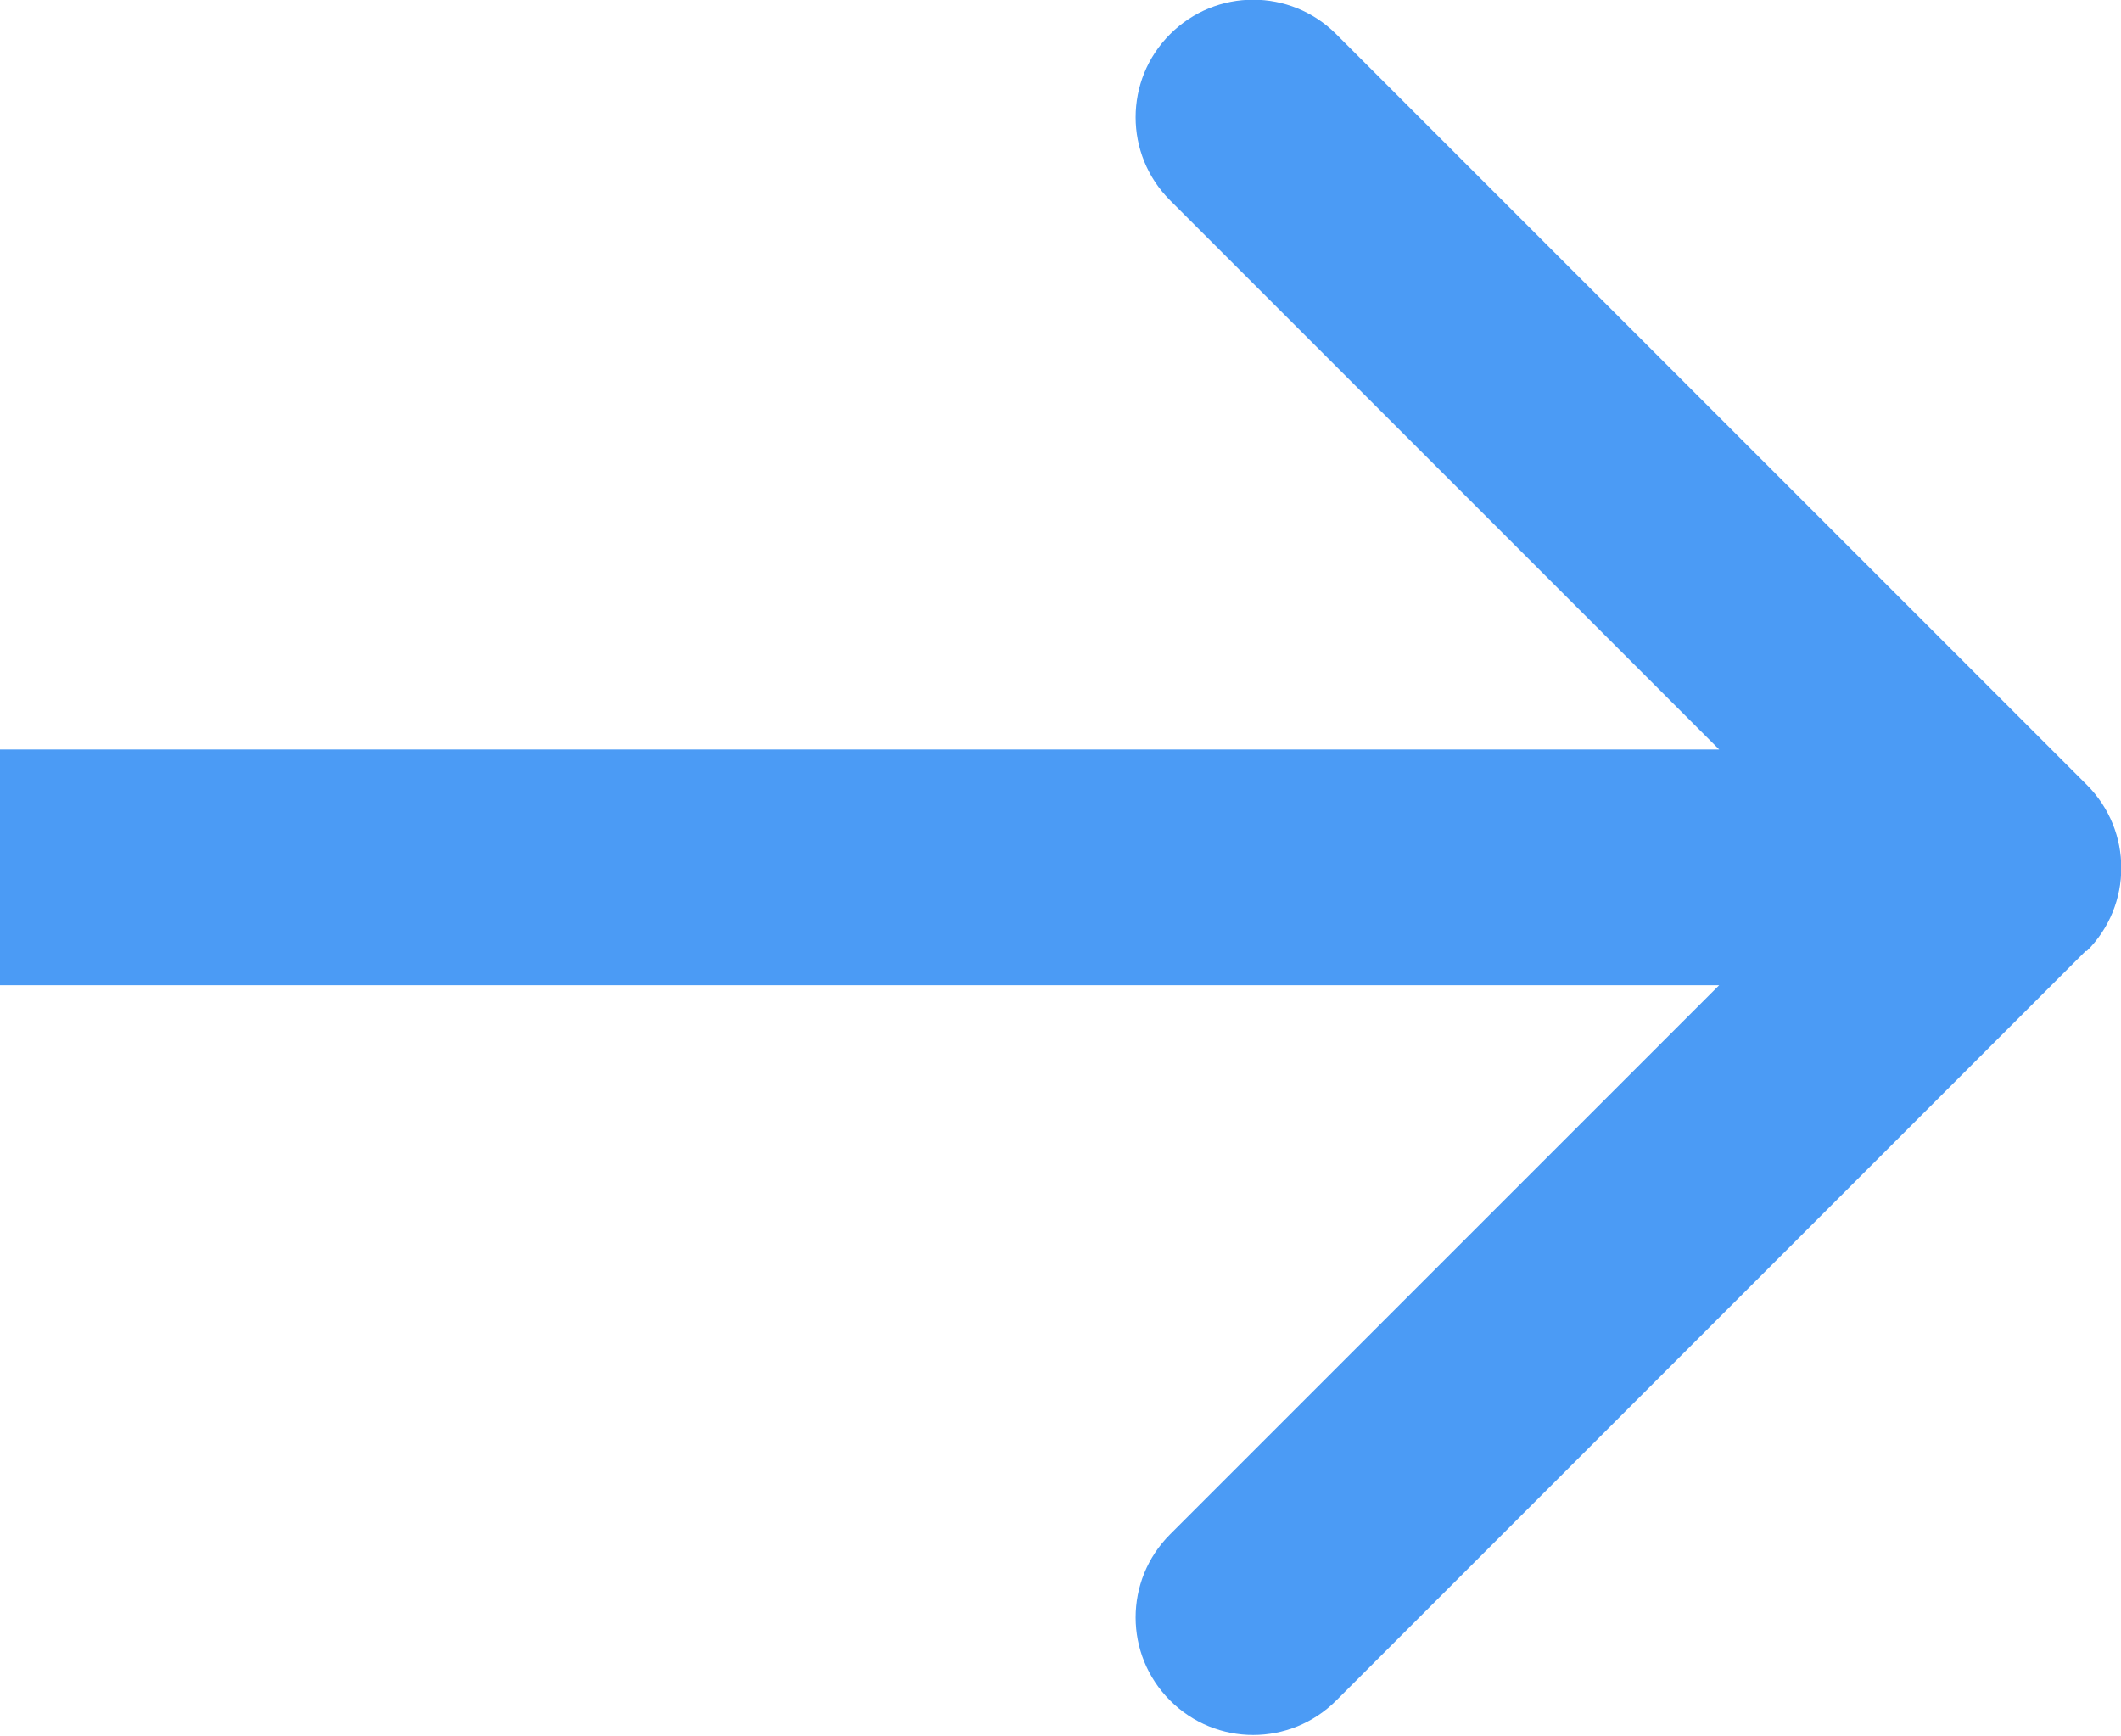 <?xml version="1.0" encoding="UTF-8"?><svg id="Calque_1" xmlns="http://www.w3.org/2000/svg" viewBox="0 0 18 14.73"><path d="M17.71,8.07c.39-.39.39-1.02,0-1.41L11.34.29c-.39-.39-1.02-.39-1.41,0-.39.39-.39,1.02,0,1.41l5.66,5.66-5.66,5.66c-.39.39-.39,1.02,0,1.41.39.39,1.02.39,1.41,0l6.36-6.36ZM0,7.36v1h17v-2H0v1Z" style="fill:#4b9bf5;"/></svg>